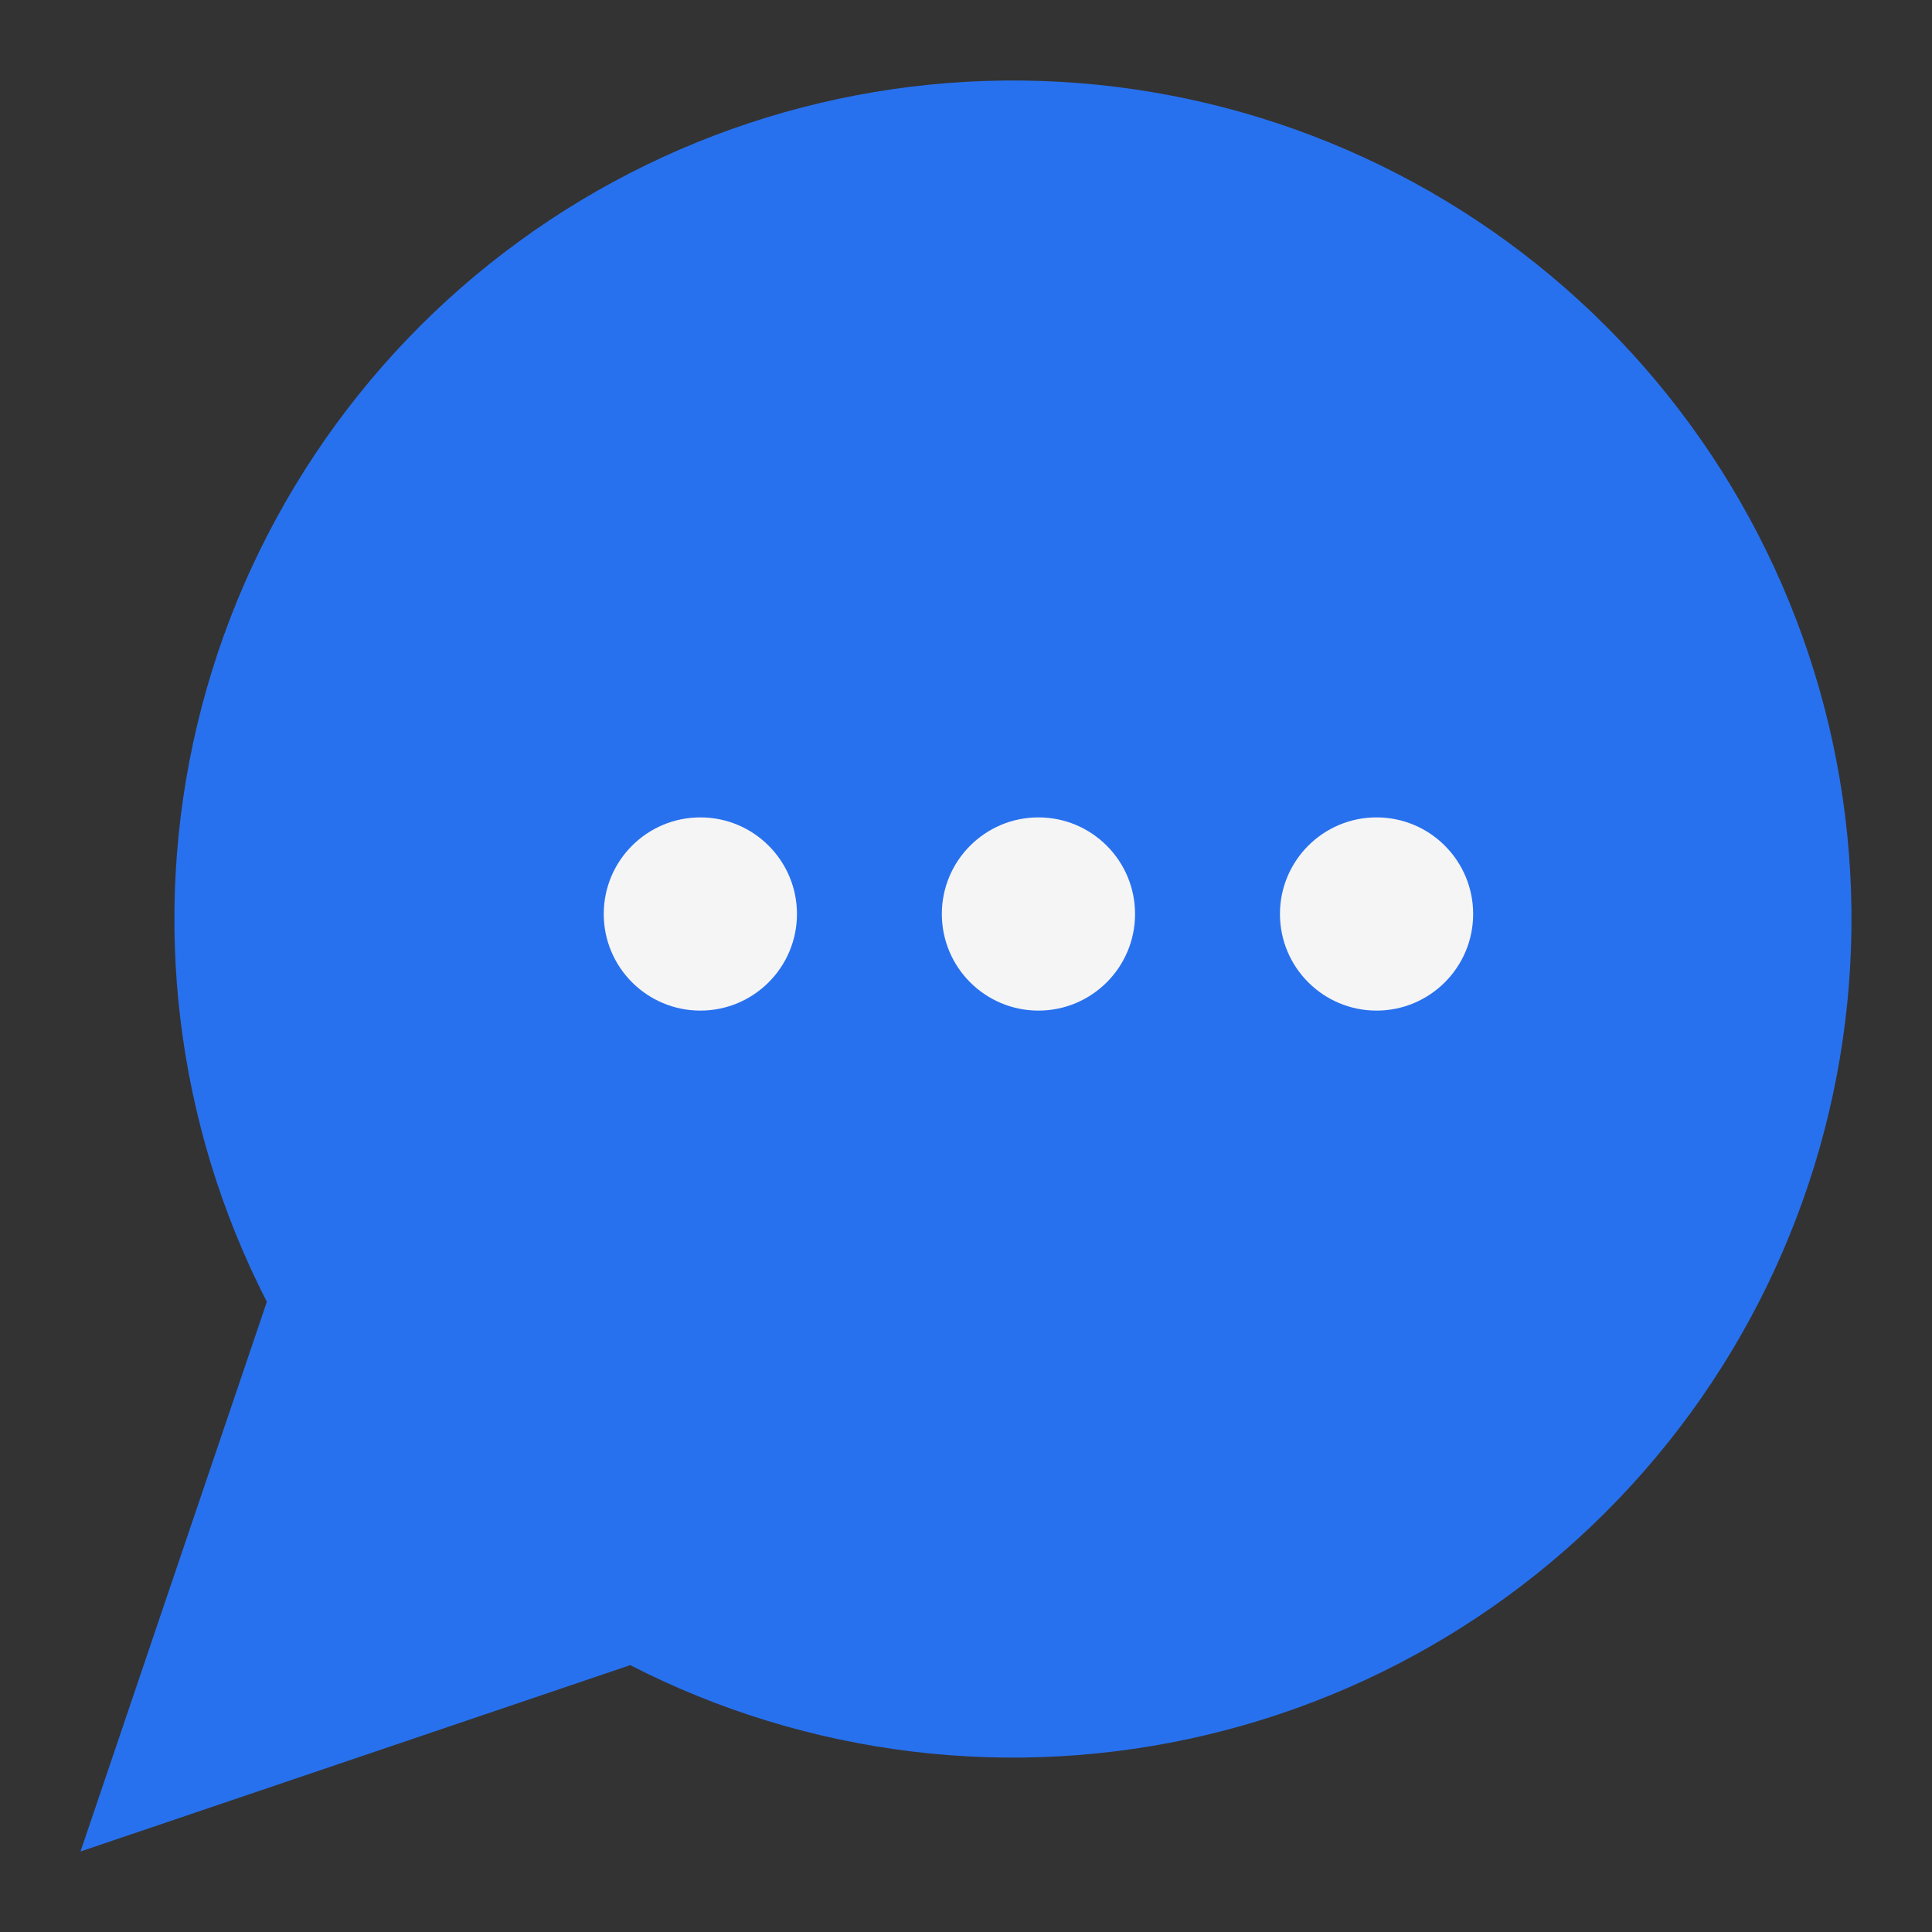 <svg width="48" height="48" viewBox="0 0 48 48" fill="none" xmlns="http://www.w3.org/2000/svg">
<rect x="0" y="0" width="48" height="48" fill="#333333" stroke="none"/>
<path d="M15.658 41.37C20.076 43.637 25.158 44.251 29.988 43.101C34.819 41.952 39.08 39.115 42.004 35.102C44.928 31.089 46.323 26.163 45.937 21.213C45.551 16.263 43.409 11.613 39.898 8.102C36.387 4.591 31.737 2.449 26.787 2.063C21.837 1.677 16.911 3.072 12.898 5.996C8.885 8.92 6.048 13.181 4.899 18.012C3.749 22.842 4.363 27.924 6.63 32.343L2 46L15.658 41.37Z" fill="#2871EE"/>
<path d="M15.889 22.852H15.912Z" fill="#2871EE"/>
<path d="M25.148 22.852H25.172Z" fill="#2871EE"/>
<path d="M34.408 22.852H34.431Z" fill="#2871EE"/>
<circle cx="17.4" cy="22.708" r="2.4" fill="#F5F5F5"/>
<circle cx="25.8" cy="22.708" r="2.4" fill="#F5F5F5"/>
<circle cx="34.2" cy="22.708" r="2.4" fill="#F5F5F5"/>
</svg>
